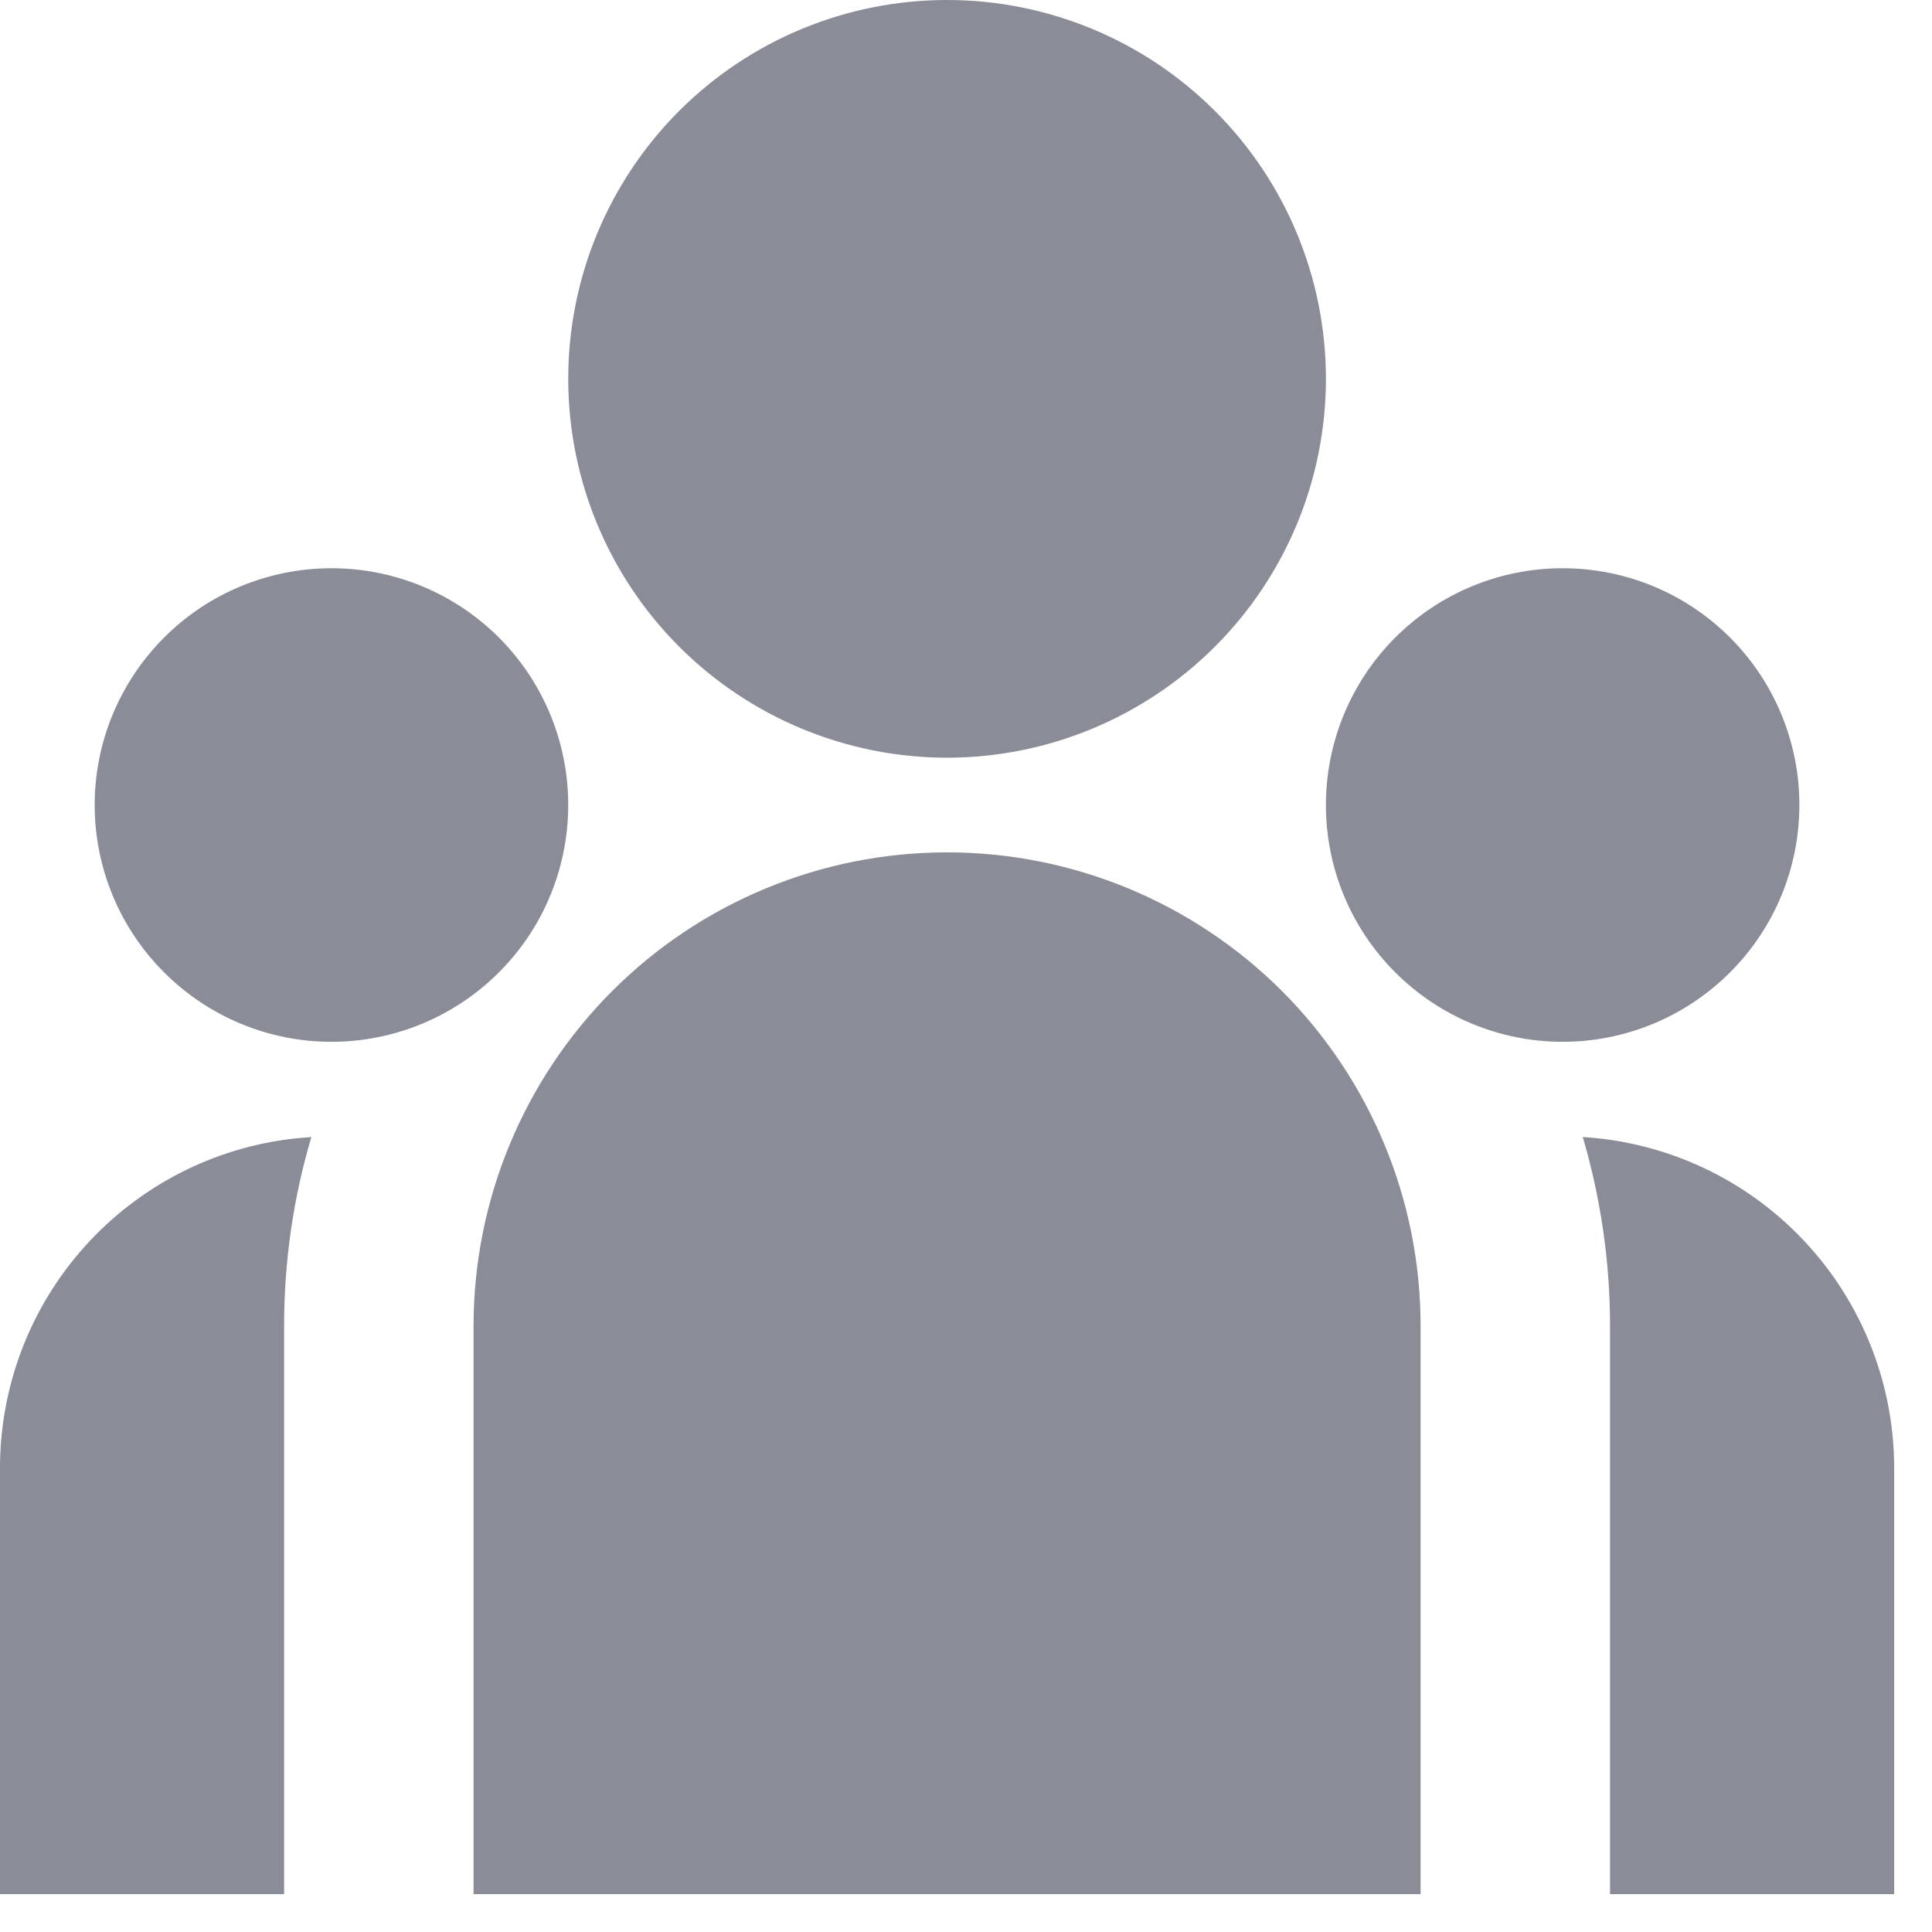 <svg width="17" height="17" viewBox="0 0 17 17" fill="none" xmlns="http://www.w3.org/2000/svg">
<path d="M8.333 6.667C9.217 6.667 10.065 6.315 10.69 5.69C11.316 5.065 11.667 4.217 11.667 3.333C11.667 2.449 11.316 1.601 10.69 0.976C10.065 0.351 9.217 0 8.333 0C7.449 0 6.601 0.351 5.976 0.976C5.351 1.601 5 2.449 5 3.333C5 4.217 5.351 5.065 5.976 5.69C6.601 6.315 7.449 6.667 8.333 6.667ZM2.917 9.167C3.469 9.167 3.999 8.947 4.39 8.556C4.781 8.166 5 7.636 5 7.083C5 6.531 4.781 6.001 4.39 5.61C3.999 5.219 3.469 5 2.917 5C2.364 5 1.834 5.219 1.444 5.61C1.053 6.001 0.833 6.531 0.833 7.083C0.833 7.636 1.053 8.166 1.444 8.556C1.834 8.947 2.364 9.167 2.917 9.167ZM15.833 7.083C15.833 7.636 15.614 8.166 15.223 8.556C14.832 8.947 14.303 9.167 13.75 9.167C13.197 9.167 12.668 8.947 12.277 8.556C11.886 8.166 11.667 7.636 11.667 7.083C11.667 6.531 11.886 6.001 12.277 5.61C12.668 5.219 13.197 5 13.75 5C14.303 5 14.832 5.219 15.223 5.61C15.614 6.001 15.833 6.531 15.833 7.083ZM8.333 7.5C9.438 7.5 10.498 7.939 11.28 8.72C12.061 9.502 12.5 10.562 12.5 11.667V16.667H4.167V11.667C4.167 10.562 4.606 9.502 5.387 8.72C6.168 7.939 7.228 7.5 8.333 7.5ZM2.5 11.667C2.5 11.089 2.583 10.532 2.74 10.005L2.598 10.017C1.884 10.095 1.224 10.434 0.744 10.97C0.265 11.505 -0 12.198 9.84146e-08 12.917V16.667H2.5V11.667ZM16.667 16.667V12.917C16.667 12.174 16.383 11.459 15.874 10.918C15.365 10.376 14.668 10.05 13.927 10.005C14.082 10.532 14.167 11.089 14.167 11.667V16.667H16.667Z" fill="#8A8D97"/>
</svg>
